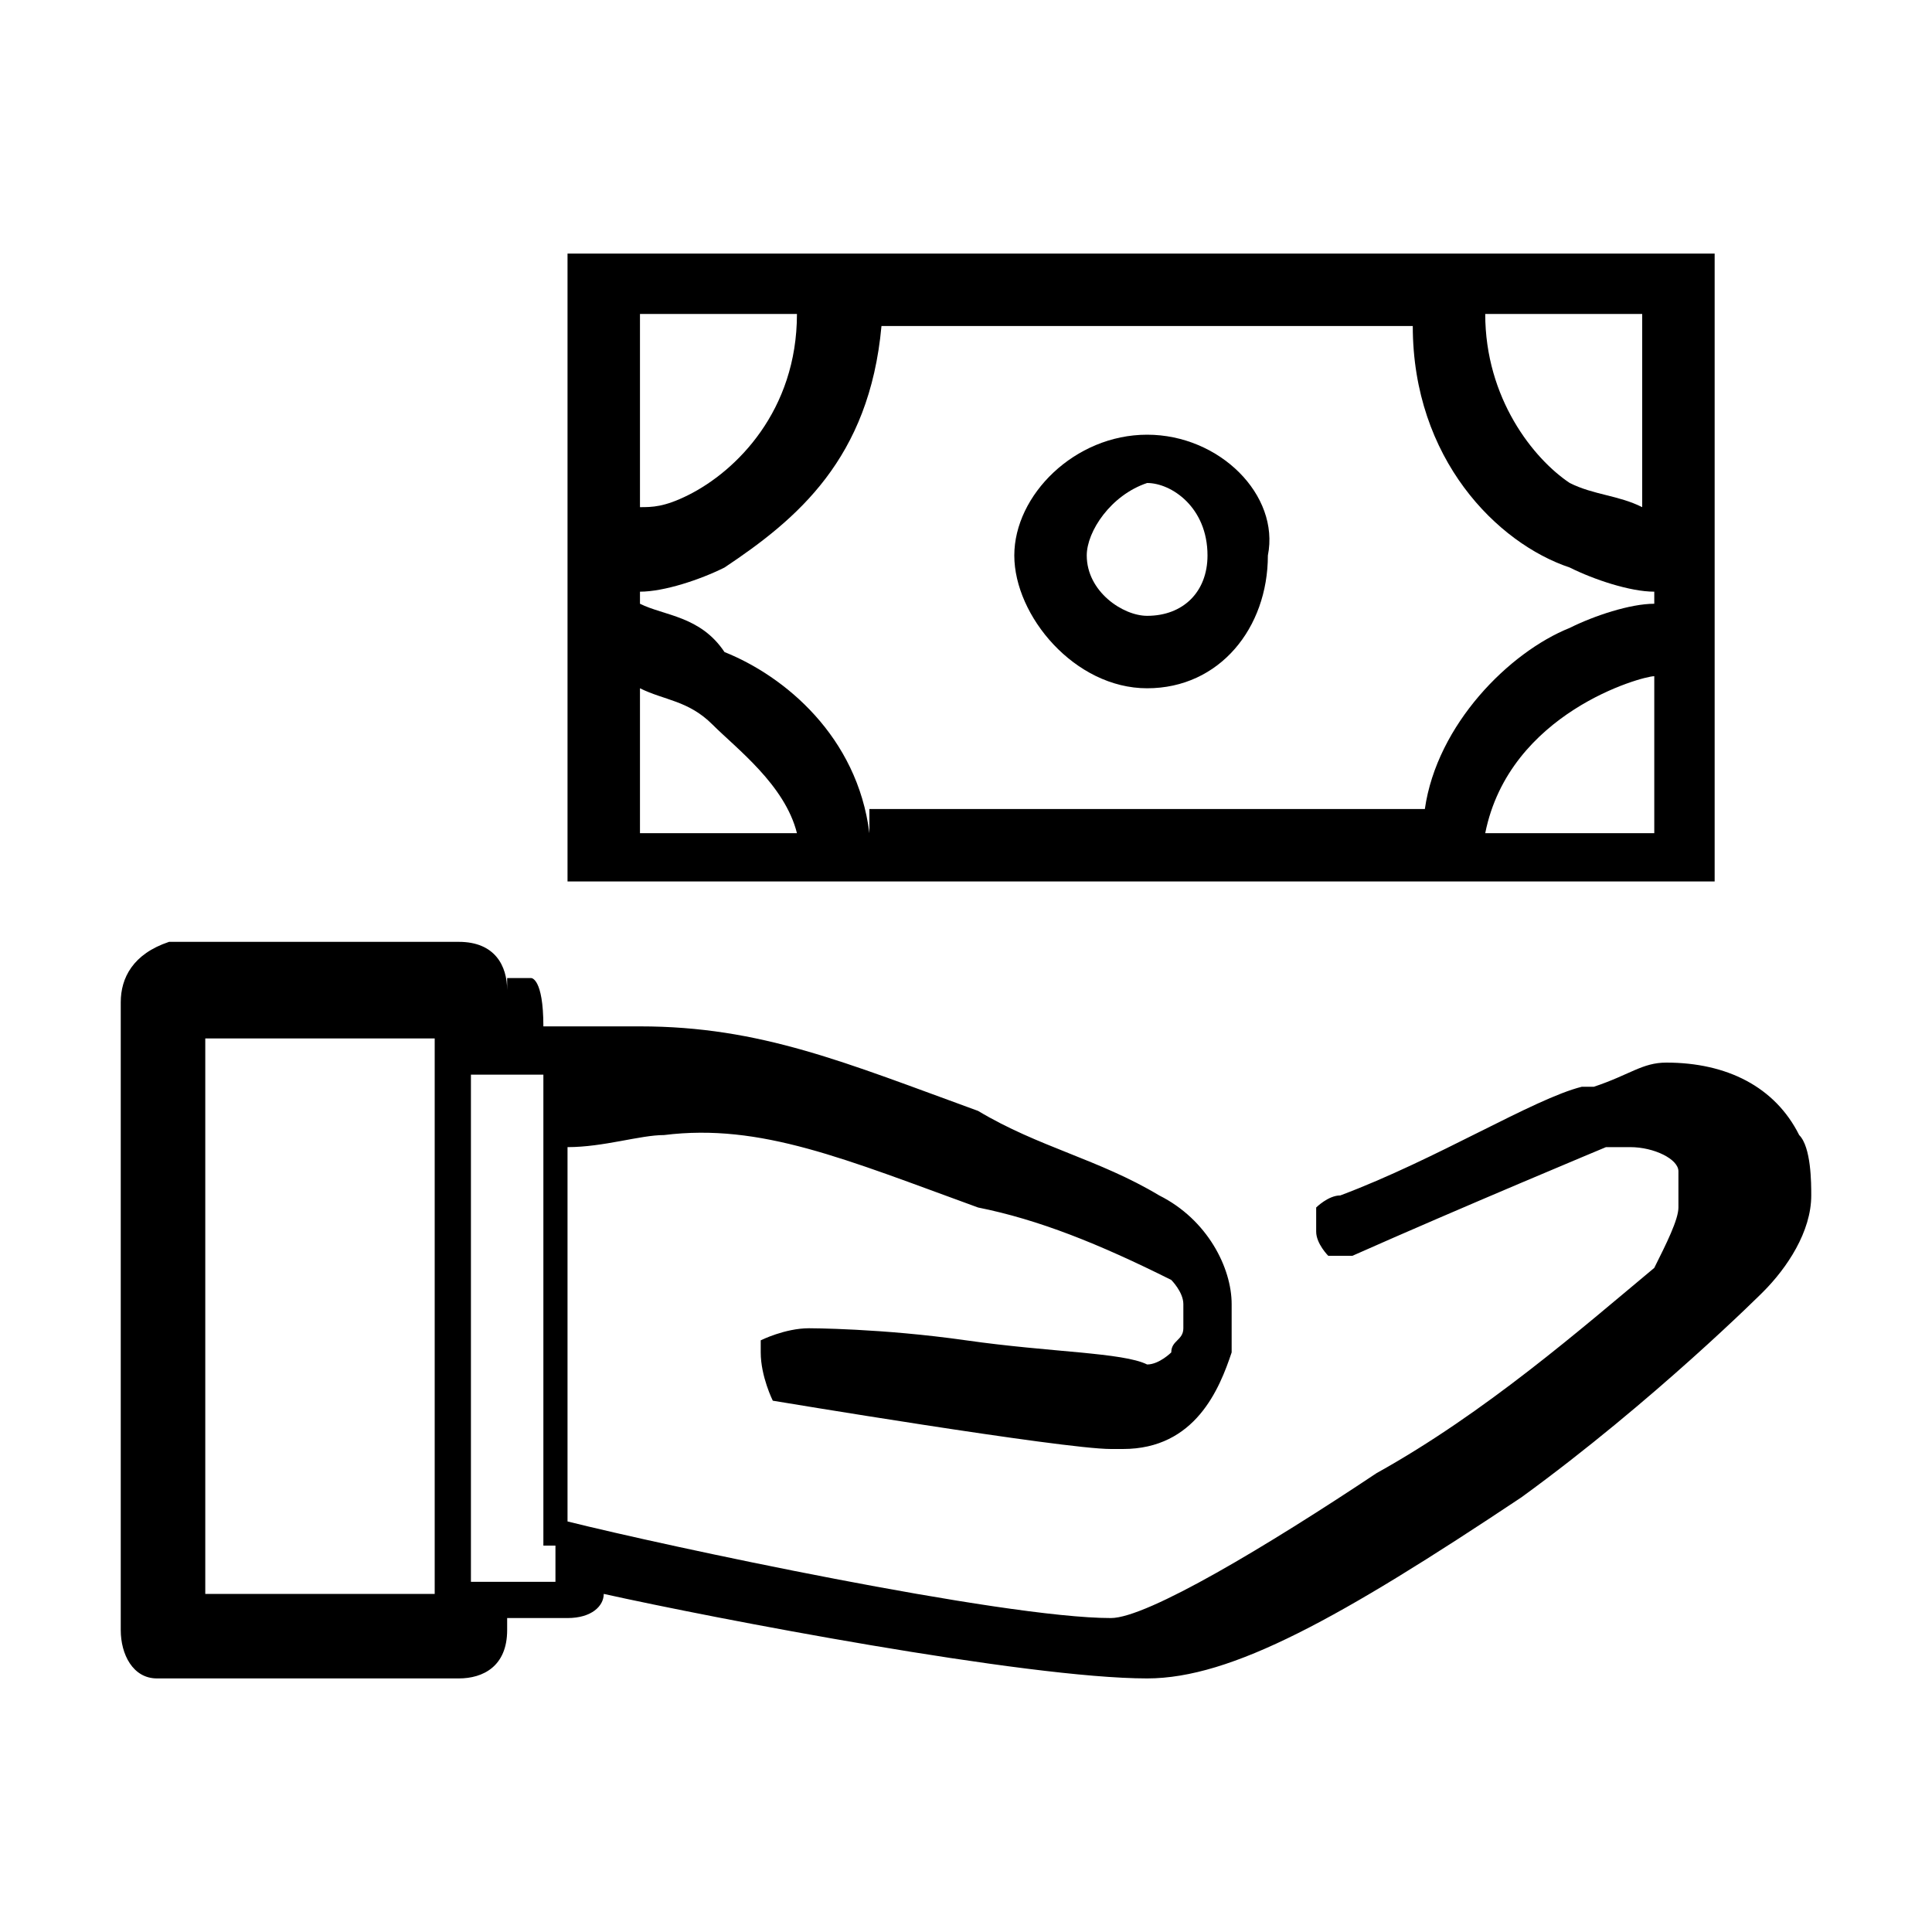 <?xml version="1.0" encoding="utf-8"?>
<!-- Generator: Adobe Illustrator 22.1.0, SVG Export Plug-In . SVG Version: 6.00 Build 0)  -->
<svg version="1.1" id="Layer_1" xmlns="http://www.w3.org/2000/svg" xmlns:xlink="http://www.w3.org/1999/xlink" x="0px" y="0px"
	 viewBox="0 0 16 16" style="enable-background:new 0 0 16 16;" xml:space="preserve">
<g>
	<g>
		<path d="M14.6,10.7c0.2-0.2,0.4-0.5,0.4-0.8c0-0.1,0-0.4-0.1-0.5l0,0l0,0l0,0l0,0c-0.2-0.4-0.6-0.6-1.1-0.6
			c-0.2,0-0.3,0.1-0.6,0.2h-0.1c-0.4,0.1-1.2,0.6-2,0.9l0,0c-0.1,0-0.2,0.1-0.2,0.1v0.2c0,0.1,0.1,0.2,0.1,0.2h0.2l0,0l0,0
			c0.9-0.4,2.1-0.9,2.1-0.9l0,0h0.2c0.2,0,0.4,0.1,0.4,0.2l0,0l0,0V10c0,0.1-0.1,0.3-0.2,0.5c-0.6,0.5-1.4,1.2-2.3,1.7
			c-0.9,0.6-1.9,1.2-2.2,1.2c-0.9,0-3.7-0.6-4.5-0.8V9.5c0.3,0,0.6-0.1,0.8-0.1C6.3,9.3,7,9.6,8.1,10l0,0l0,0c0.5,0.1,1,0.3,1.6,0.6
			l0,0l0,0c0,0,0.1,0.1,0.1,0.2V11c0,0.1-0.1,0.1-0.1,0.2c0,0-0.1,0.1-0.2,0.1c-0.2-0.1-0.8-0.1-1.5-0.2C7.3,11,6.7,11,6.7,11
			c-0.2,0-0.4,0.1-0.4,0.1l0,0v0.1c0,0.2,0.1,0.4,0.1,0.4l0,0l0,0c0,0,2.4,0.4,2.8,0.4c0.1,0,0.1,0,0.1,0c0.6,0,0.8-0.5,0.9-0.8
			c0-0.1,0-0.2,0-0.4c0-0.3-0.2-0.7-0.6-0.9l0,0l0,0C9.1,9.6,8.6,9.5,8.1,9.2l0,0l0,0C7,8.8,6.3,8.5,5.3,8.5c-0.2,0-0.5,0-0.8,0
			c0-0.4-0.1-0.4-0.1-0.4H4.2v0.1c0-0.2-0.1-0.4-0.4-0.4H1.4C1.1,7.9,1,8.1,1,8.3v5.2c0,0.2,0.1,0.4,0.3,0.4h2.5
			c0.2,0,0.4-0.1,0.4-0.4v-0.1h0.5c0.2,0,0.3-0.1,0.3-0.2c0.9,0.2,3.5,0.7,4.5,0.7c0.7,0,1.6-0.5,3.1-1.5l0,0l0,0l0,0l0,0
			C13.7,11.6,14.6,10.7,14.6,10.7L14.6,10.7z M3.6,8.6v4.6H3.3H2.9H1.7V8.6H3.6z M4.6,12.7V13v0.1H3.9V8.9h0.6v0.4v3.5H4.6z"/>
		<path d="M10.7,11.1L10.7,11.1L10.7,11.1z"/>
	</g>
	<g>
		<path d="M14.2,2.1H4.7v2.3l0,0v0.2v0.6v0.2l0,0v1.9h2h0.6h4.4h0.6h1.9L14.2,2.1z M13.6,4.2C13.4,4.1,13.2,4.1,13,4
			c-0.3-0.2-0.7-0.7-0.7-1.4h1.3V4.2z M6.6,2.6c0,0.8-0.5,1.3-0.9,1.5C5.5,4.2,5.4,4.2,5.3,4.2V2.6H6.6z M5.3,6.9V5.7
			C5.5,5.8,5.7,5.8,5.9,6c0.2,0.2,0.6,0.5,0.7,0.9H5.3z M7.2,6.9C7.1,6.1,6.5,5.6,6,5.4C5.8,5.1,5.5,5.1,5.3,5V4.9
			c0.2,0,0.5-0.1,0.7-0.2c0.6-0.4,1.2-0.9,1.3-2h4.4c0,1.1,0.7,1.8,1.3,2c0.2,0.1,0.5,0.2,0.7,0.2V5c-0.2,0-0.5,0.1-0.7,0.2
			c-0.5,0.2-1.1,0.8-1.2,1.5H7.2V6.9z M12.3,6.9c0.2-1,1.3-1.3,1.4-1.3v1.3H12.3z"/>
		<path d="M9.5,3.6c-0.6,0-1.1,0.5-1.1,1s0.5,1.1,1.1,1.1c0.6,0,1-0.5,1-1.1C10.6,4.1,10.1,3.6,9.5,3.6z M9.5,5.1
			c-0.2,0-0.5-0.2-0.5-0.5c0-0.2,0.2-0.5,0.5-0.6c0.2,0,0.5,0.2,0.5,0.6C10,4.9,9.8,5.1,9.5,5.1z"/>
	</g>
</g>
</svg>
